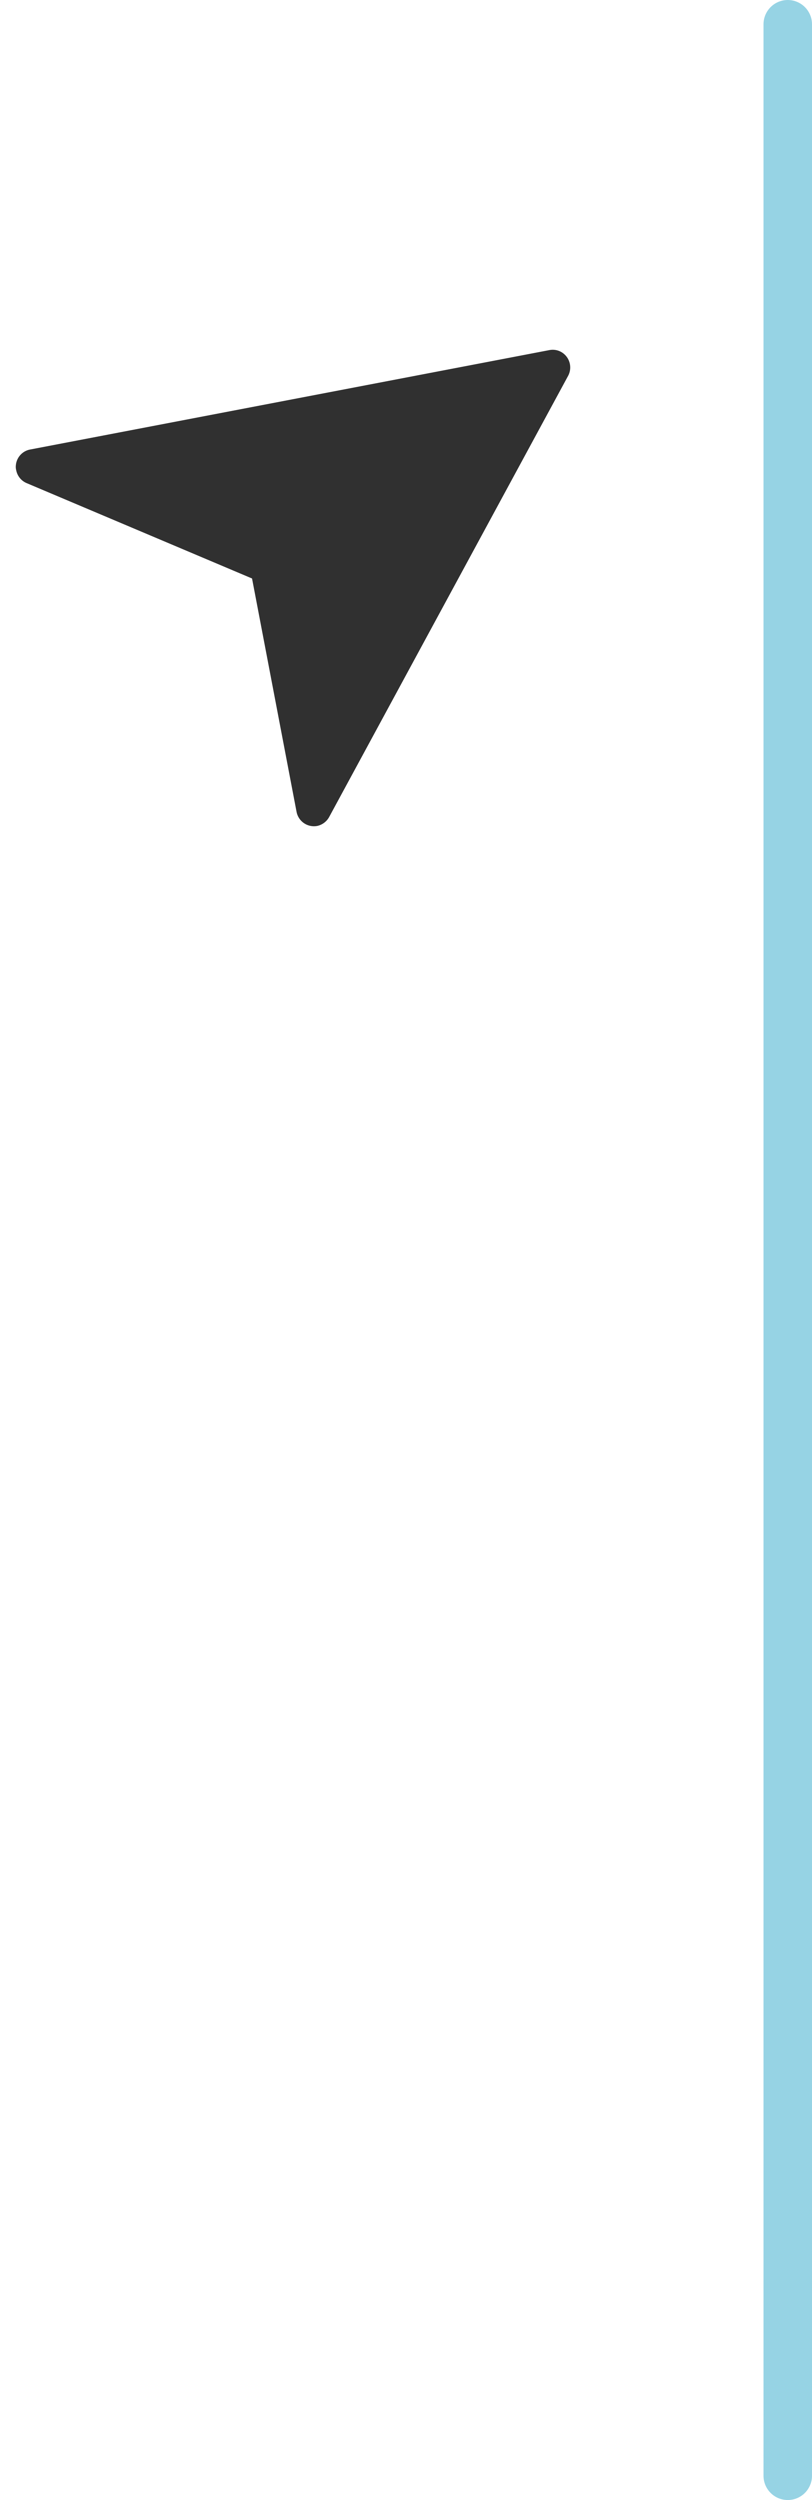 <svg xmlns="http://www.w3.org/2000/svg" width="66.978" height="206" viewBox="0 0 66.978 206">
  <g id="Grupo_27" data-name="Grupo 27" transform="translate(-428.522 -2050.5)">
    <line id="Línea_22" data-name="Línea 22" y2="202" transform="translate(493.5 2052.5)" fill="none" stroke="#96d3e4" stroke-linecap="round" stroke-width="4"/>
    <path id="fletxa_complet" data-name="fletxa complet" d="M2007.971,336.562l-37.6-17.1a1.464,1.464,0,0,0-1.924.72,1.43,1.43,0,0,0-.082.967l11.166,42.142a1.45,1.45,0,0,0,1.356,1.078,1.116,1.116,0,0,0,.422-.056,1.452,1.452,0,0,0,1.005-.942l6.532-19.079,18.919-5.007a1.462,1.462,0,0,0,1.036-1.781A1.484,1.484,0,0,0,2007.971,336.562Z" transform="matrix(-0.07, 0.998, -0.998, -0.07, 932.134, 137.399)" fill="#303030"/>
  </g>
</svg>
